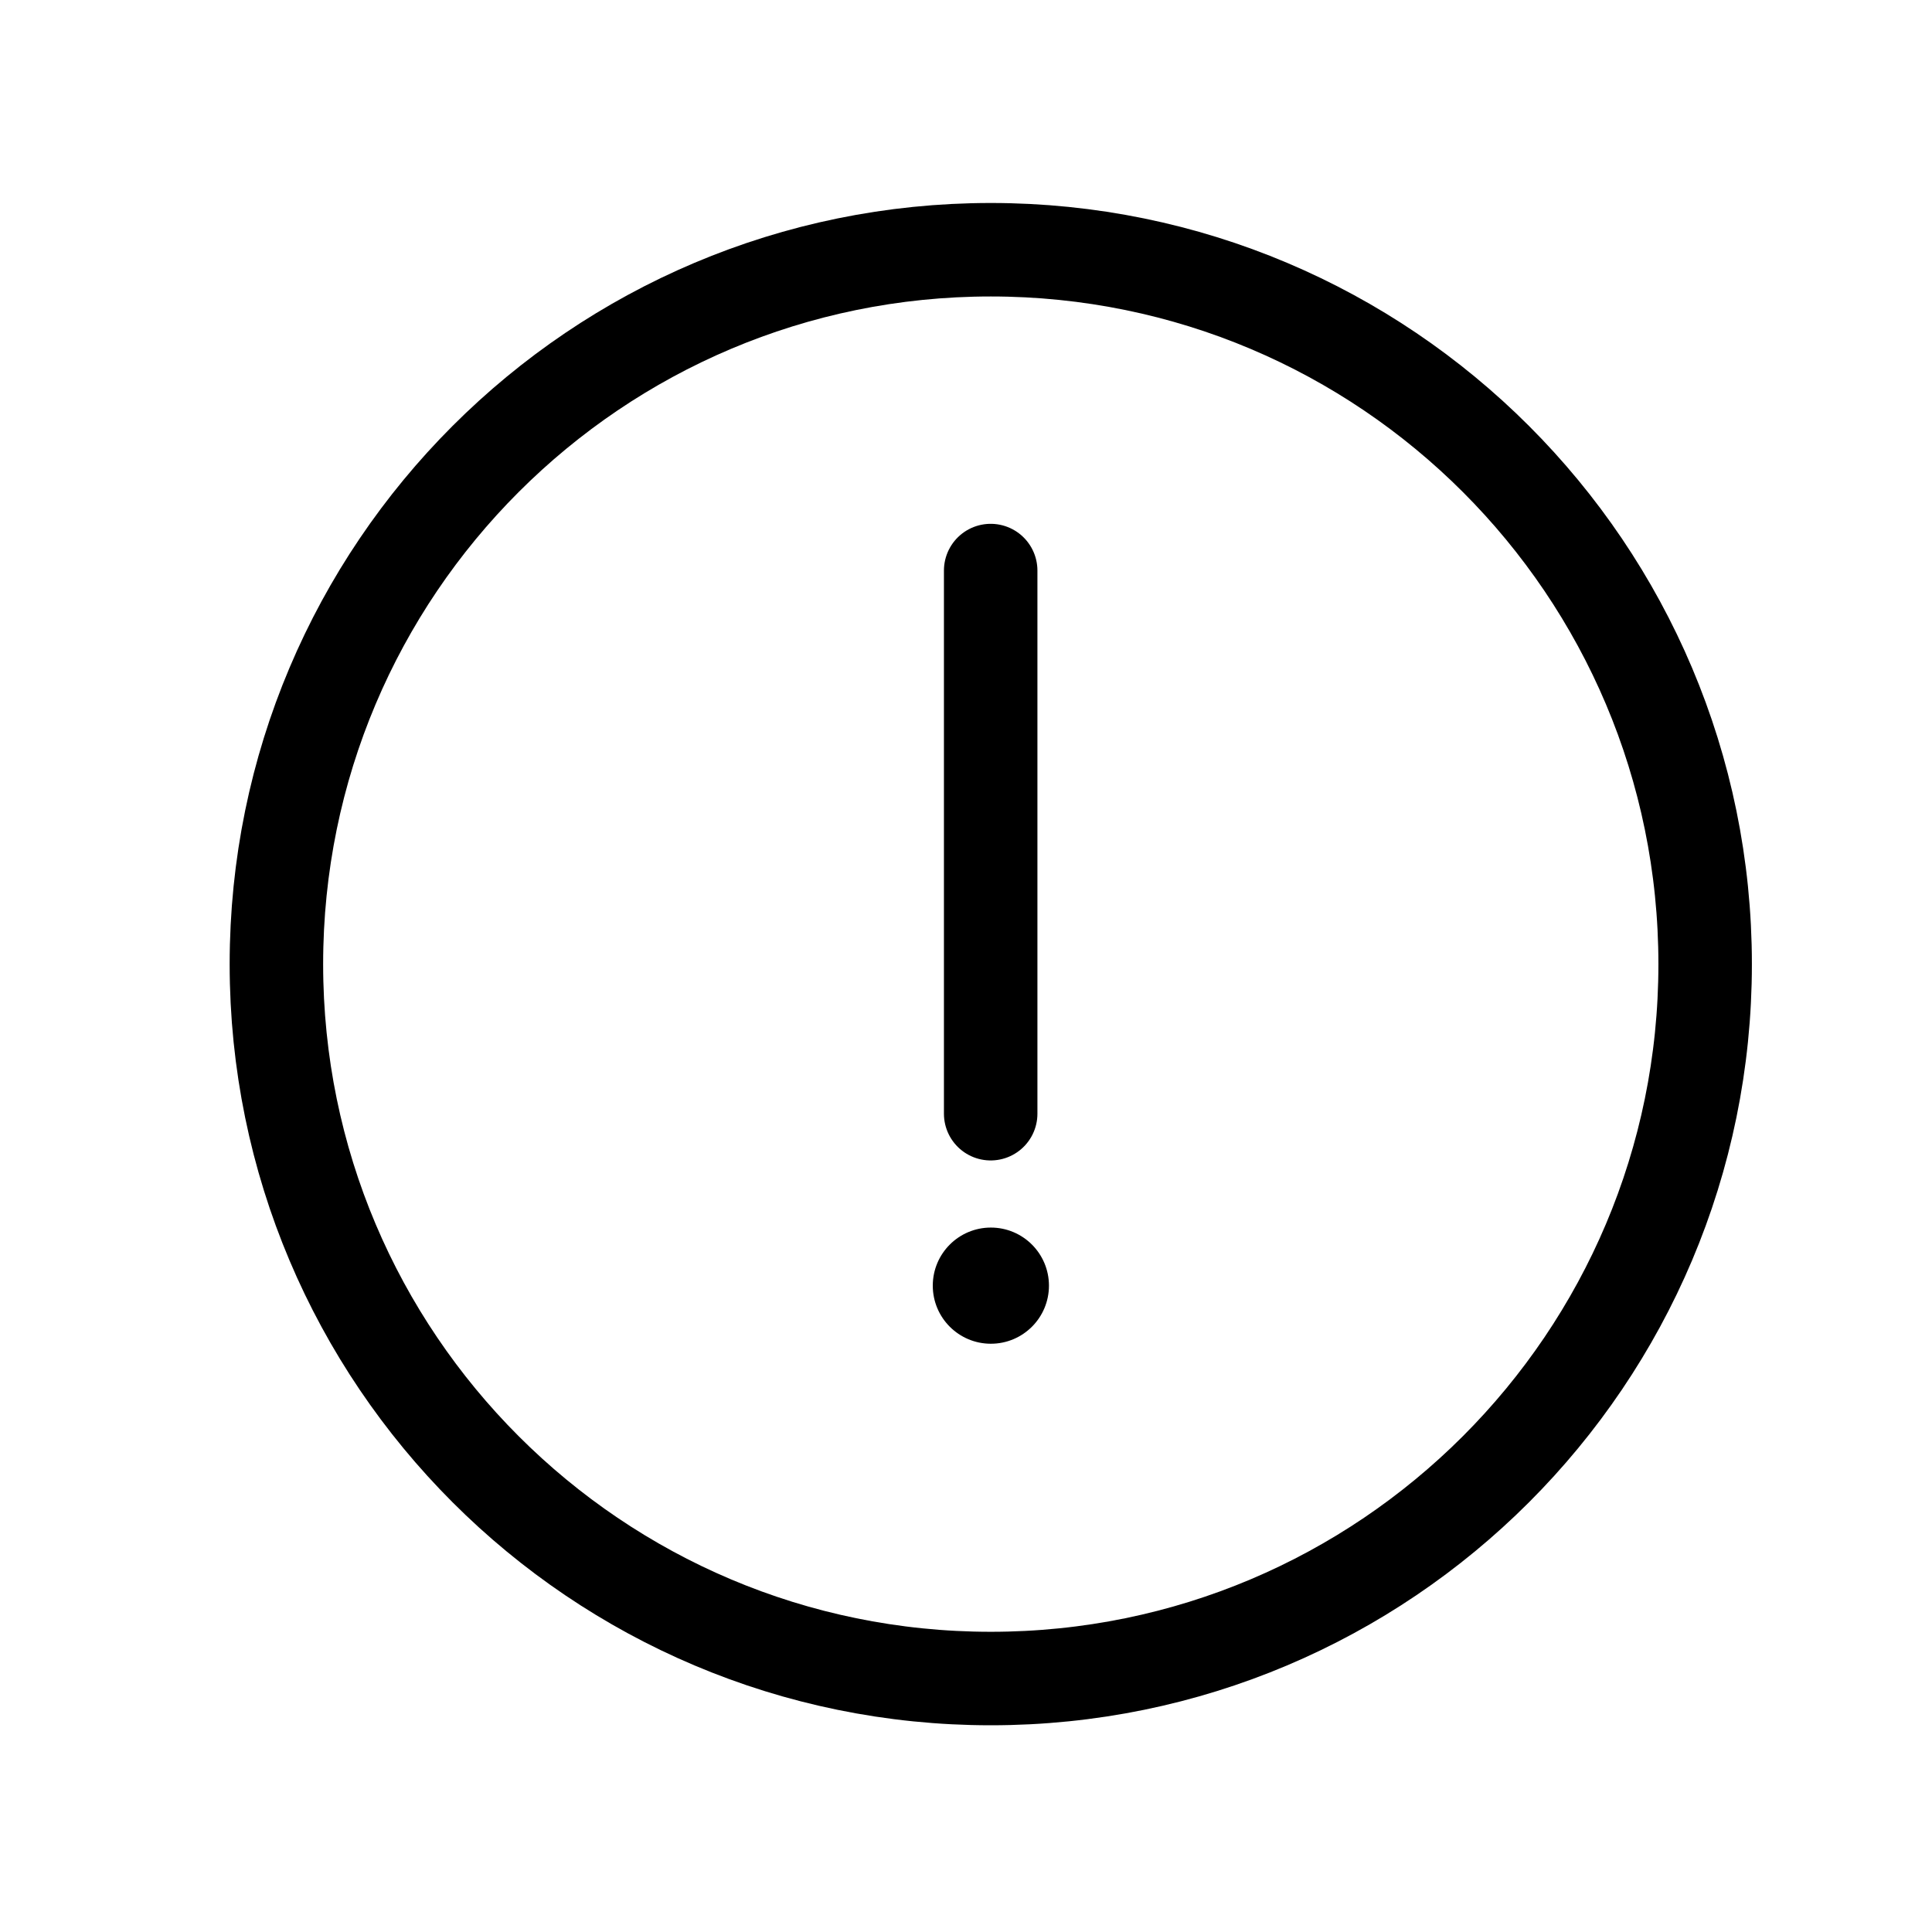 <svg width="31" height="31" viewBox="0 0 31 31" fill="none" xmlns="http://www.w3.org/2000/svg">
  <g clip-path="url(#clip0_512_8673)">
    <path d="M15.898 26.933C22.228 26.933 27.36 21.8 27.36 15.47C27.36 9.139 22.228 4.007 15.898 4.007C9.567 4.007 4.435 9.139 4.435 15.47C4.435 21.8 9.567 26.933 15.898 26.933Z" stroke="currentColor" stroke-width="1.5" stroke-linecap="round" stroke-linejoin="round"/>
    <path d="M15.896 9.155V17.87" stroke="currentColor" stroke-width="1.5" stroke-linecap="round" stroke-linejoin="round"/>
    <circle cx="15.899" cy="20.629" r="0.932" fill="currentColor"/>
  </g>
  <defs>
    <clipPath id="clip0_512_8673">
      <rect width="30" height="30" fill="white" transform="translate(0.903 0.538)"/>
    </clipPath>
  </defs>
</svg>
